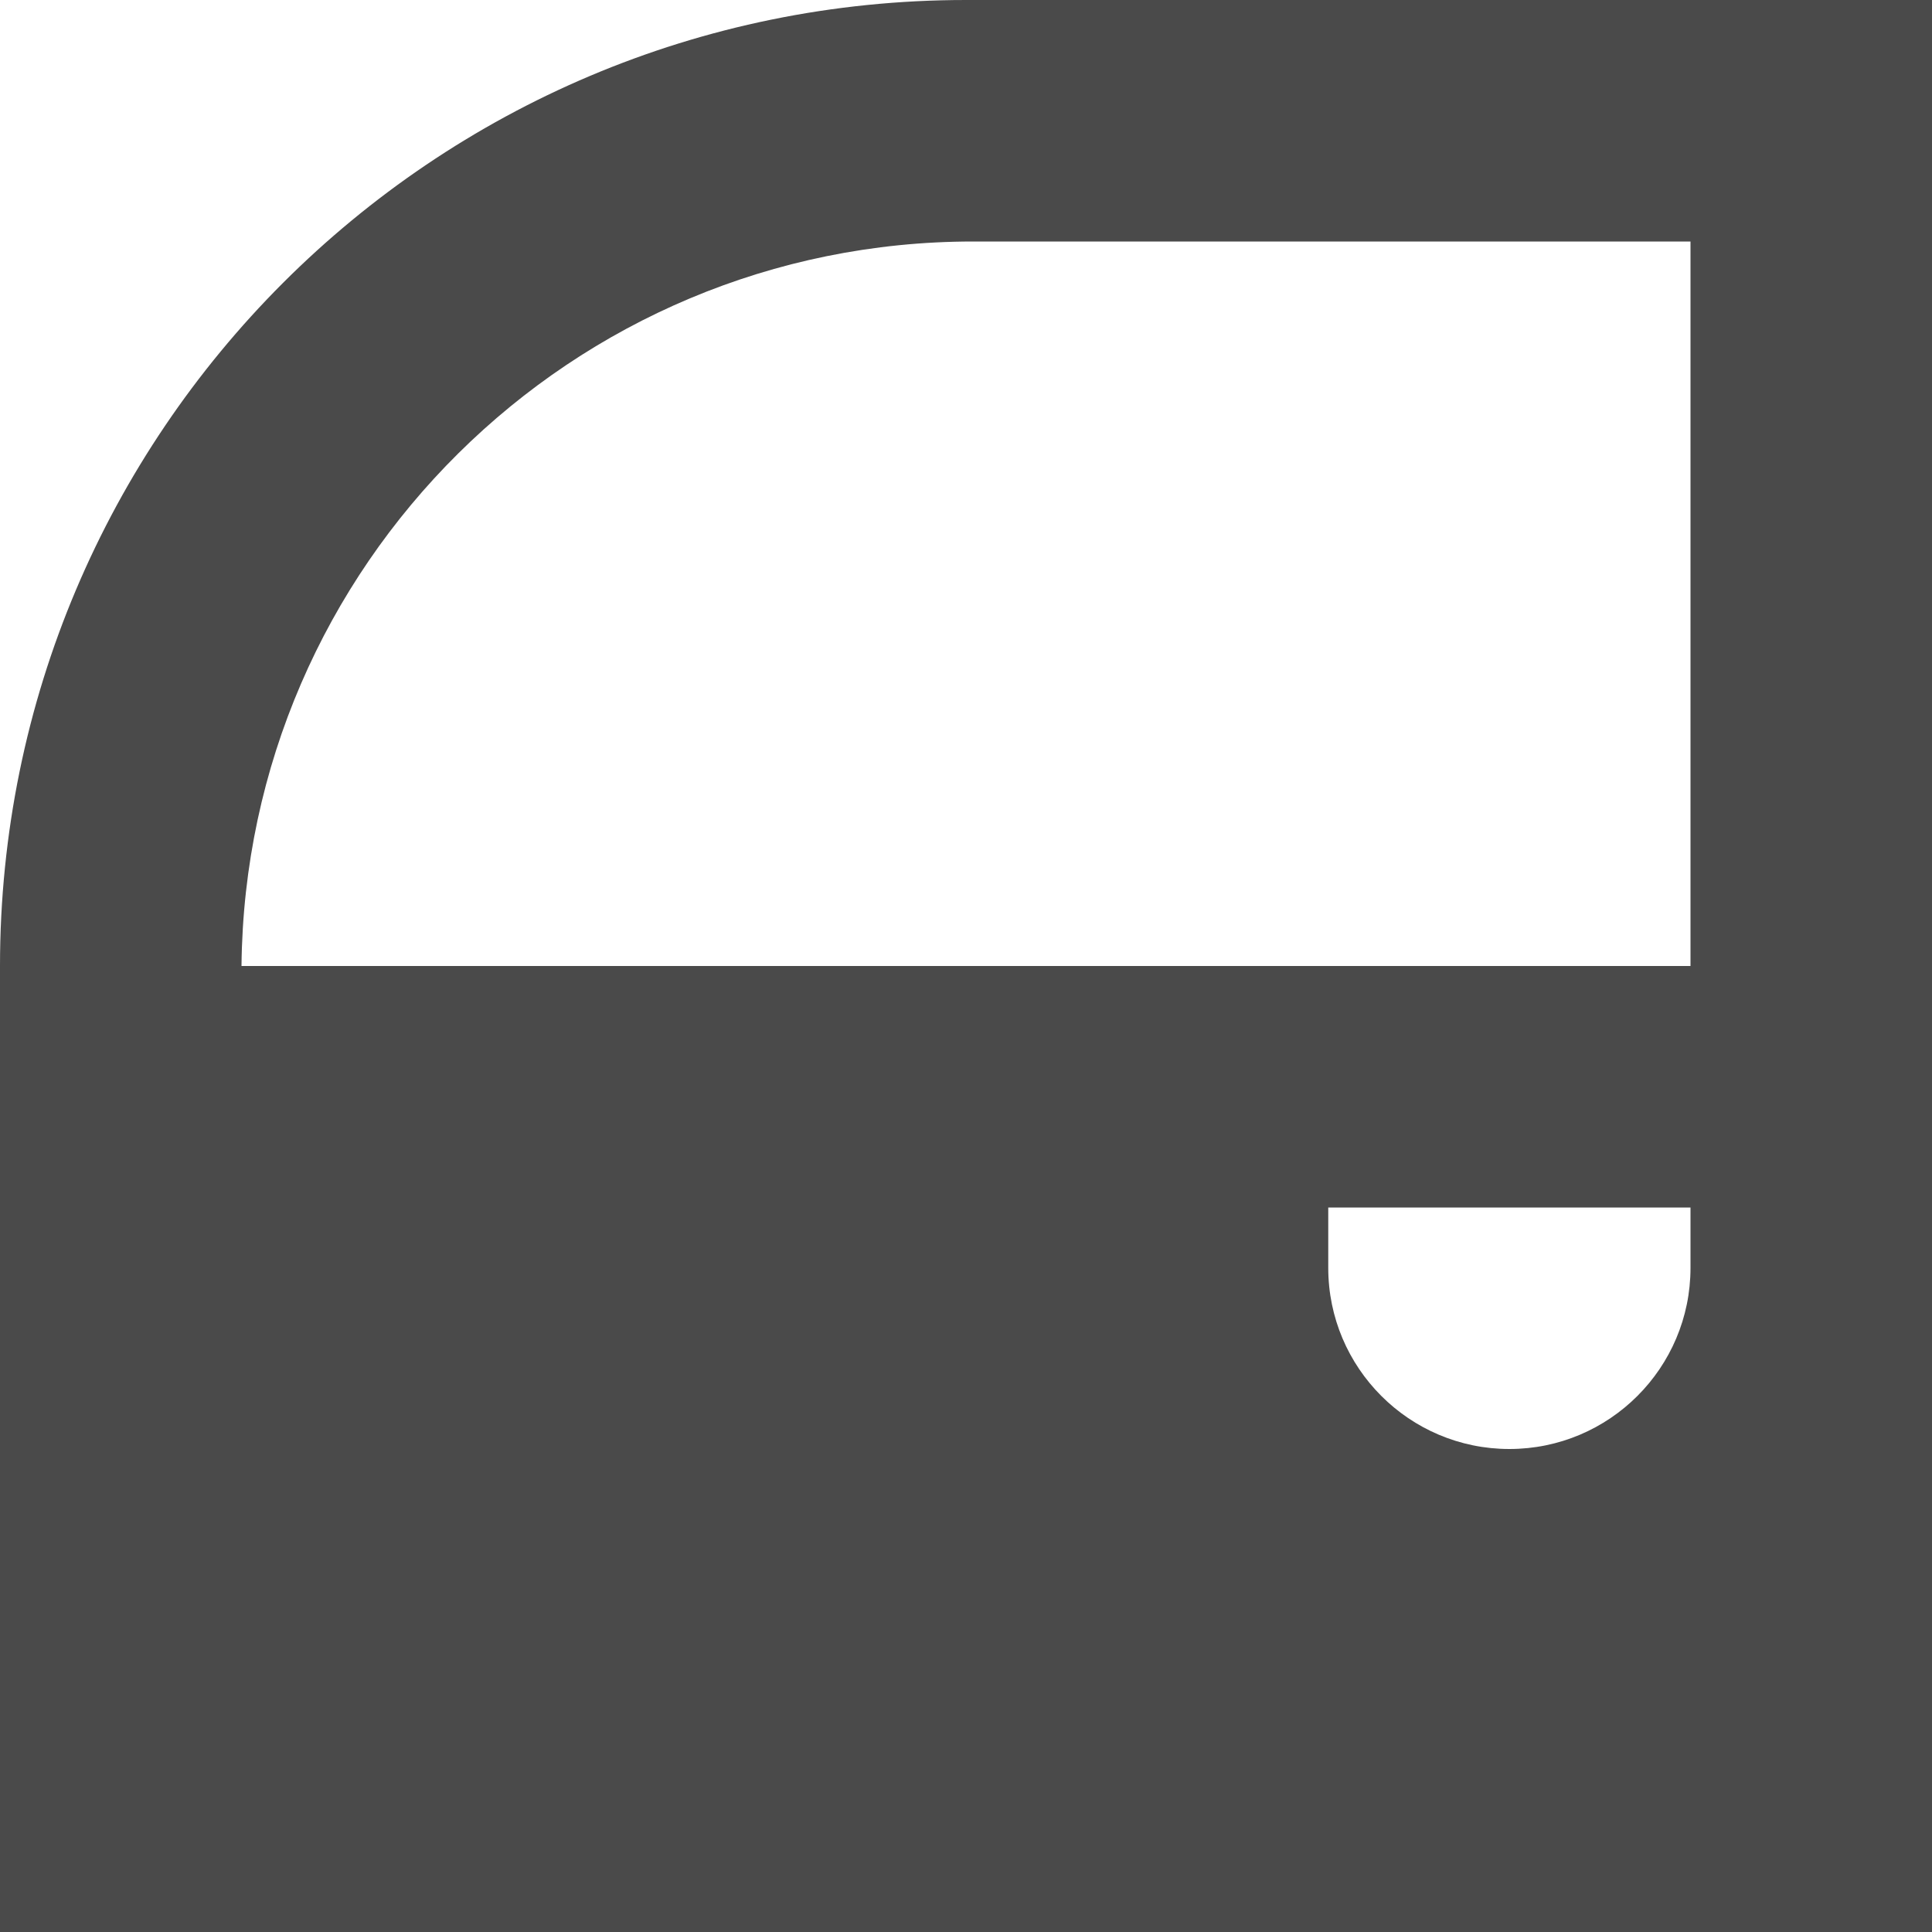 <?xml version="1.0" encoding="UTF-8"?>
<svg width="16px" height="16px" viewBox="0 0 16 16" version="1.1" xmlns="http://www.w3.org/2000/svg" xmlns:xlink="http://www.w3.org/1999/xlink">
    <!-- Generator: sketchtool 53.2 (72643) - https://sketchapp.com -->
    <title>9CDAD9F0-2A11-4963-8507-5E78AD35F9BE</title>
    <desc>Created with sketchtool.</desc>
    <g id="Results" stroke="none" stroke-width="1" fill="none" fill-rule="evenodd">
        <g id="T-Results-Car" transform="translate(-780, -846)" fill="#4A4A4A">
            <g id="Content" transform="translate(350, 254)">
                <g id="Car/Normal-Copy" transform="translate(0, 366)">
                    <g id="Car/Normal">
                        <g id="Icons" transform="translate(300, 188)">
                            <g id="Icons/Hotel/Meal" transform="translate(126, 34)">
                                <g id="Icons/Doors" transform="translate(4, 4)">
                                    <path d="M14,8 L14,2 L8.06,2 C4.733,2 2.033,4.681 2,8 L14,8 Z M8,0 L16,0 L16,16 L0,16 L0,8.08 L0,8 C-5.41083001e-16,3.582 3.582,8.11624501e-16 8,0 Z M11,10 L11,10.5 C11,11.328 11.672,12 12.5,12 C13.328,12 14,11.328 14,10.5 L14,10 L11,10 Z" id="Combined-Shape"></path>
                                </g>
                            </g>
                        </g>
                    </g>
                </g>
            </g>
        </g>
    </g>
</svg>
